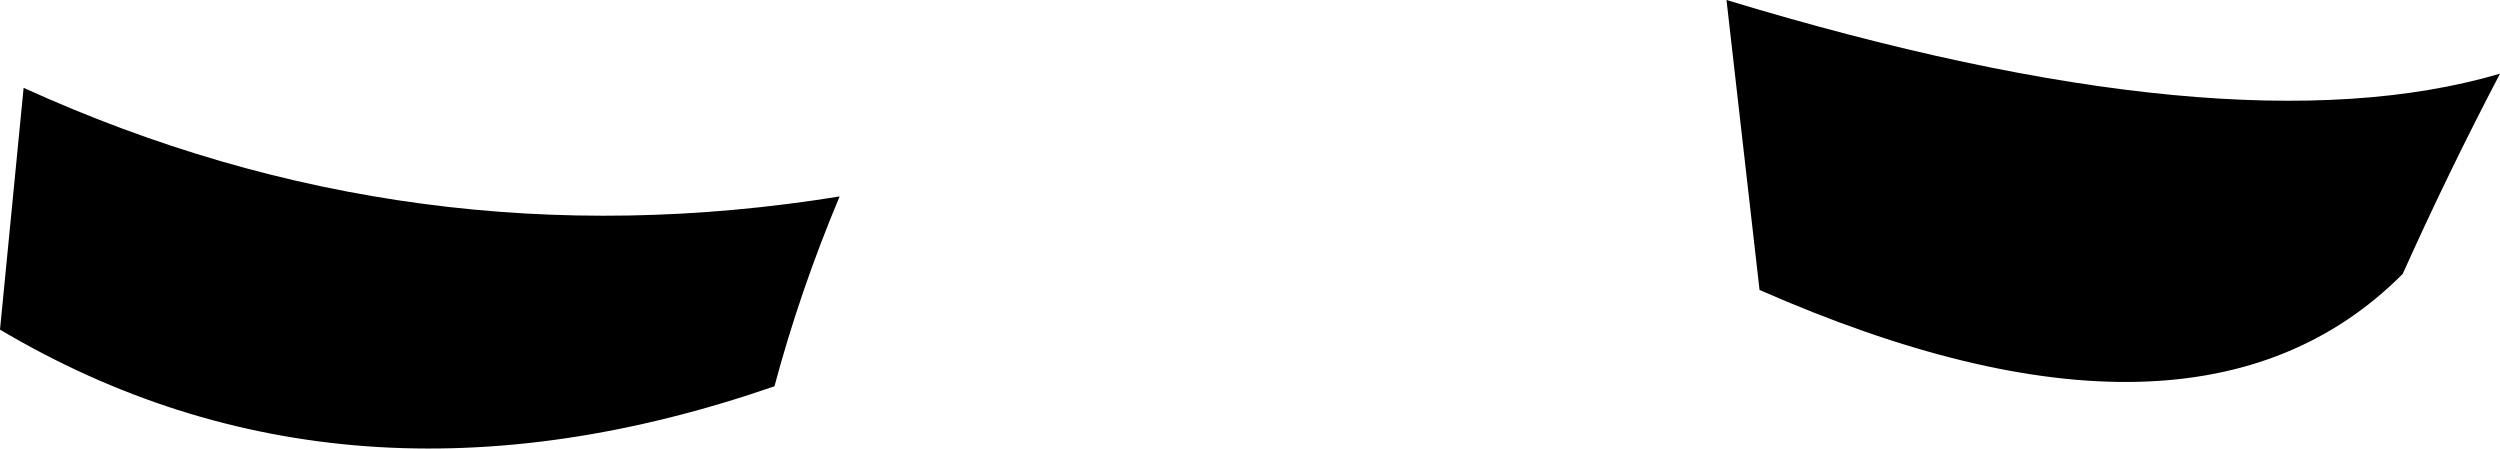 <?xml version="1.0" encoding="UTF-8" standalone="no"?>
<svg xmlns:xlink="http://www.w3.org/1999/xlink" height="23.75px" width="132.35px" xmlns="http://www.w3.org/2000/svg">
  <g transform="matrix(1.0, 0.0, 0.0, 1.0, -128.75, -376.1)">
    <path d="M130.0 380.75 Q150.65 390.15 173.2 386.5 171.1 391.5 169.75 396.55 147.05 404.4 128.75 393.55 L130.0 380.75 M220.15 376.1 Q246.85 384.2 261.1 380.0 258.35 385.25 255.95 390.6 245.0 401.6 221.9 391.45 L220.15 376.1" fill="#000000" fill-rule="evenodd" stroke="none"/>
  </g>
</svg>
